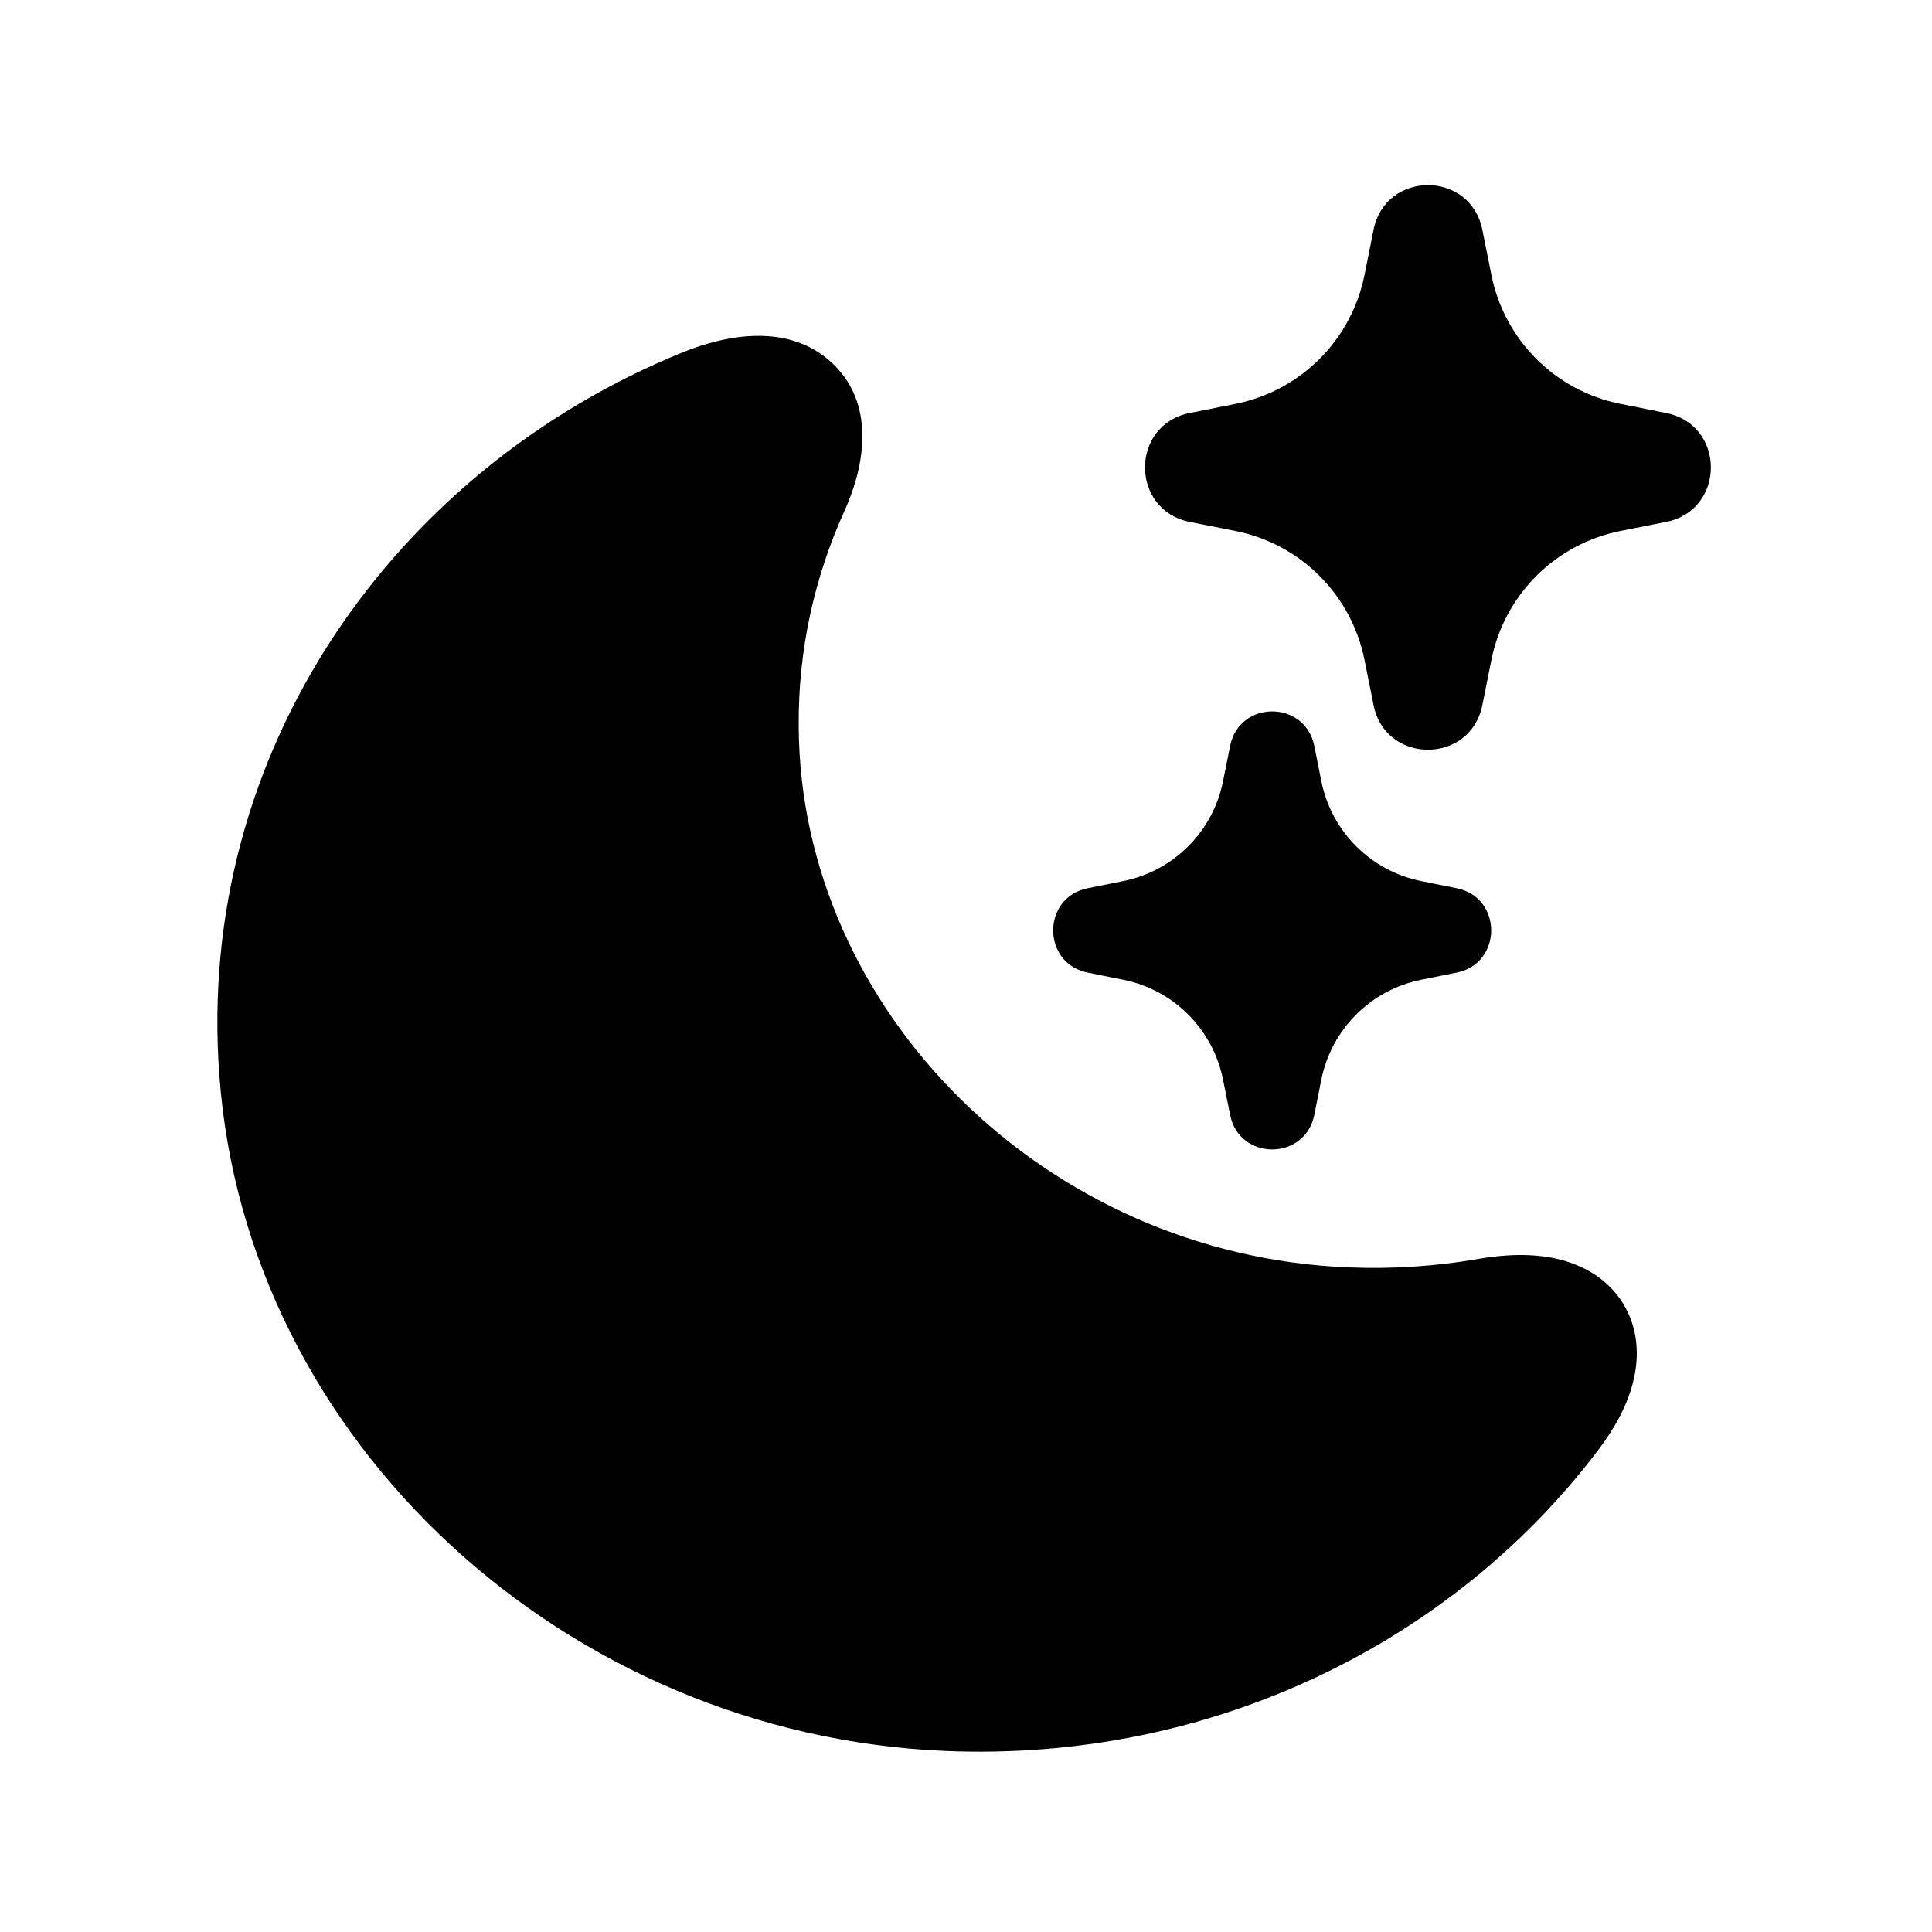 <svg width="24" height="24" viewBox="0 0 24 24" fill="none" xmlns="http://www.w3.org/2000/svg">
<path fill-rule="evenodd" clip-rule="evenodd" d="M10.322 4.496C10.884 5.006 10.745 5.783 10.492 6.344L10.491 6.345C10.119 7.168 9.914 8.068 9.922 9.02L9.922 9.023C9.937 12.547 12.98 15.595 16.754 15.744C17.31 15.766 17.842 15.729 18.358 15.64C18.7 15.58 19.035 15.569 19.337 15.637C19.642 15.706 19.957 15.868 20.155 16.181C20.355 16.498 20.365 16.853 20.289 17.159C20.216 17.459 20.055 17.749 19.848 18.02C18.049 20.395 15.064 21.89 11.742 21.751C7.032 21.551 3.054 17.908 2.725 13.358C2.424 9.327 4.903 5.834 8.473 4.38C9.045 4.146 9.799 4.021 10.322 4.496Z" fill="black"/>
<path d="M19.996 5.684L20.566 5.798C20.575 5.8 20.575 5.814 20.566 5.816L19.996 5.929C18.919 6.144 18.076 6.985 17.86 8.062L17.747 8.626C17.745 8.636 17.732 8.636 17.73 8.626L17.616 8.062C17.401 6.985 16.558 6.144 15.481 5.929L14.911 5.816C14.902 5.814 14.902 5.8 14.911 5.798L15.481 5.684C16.558 5.469 17.401 4.628 17.616 3.551L17.73 2.987C17.732 2.978 17.745 2.978 17.747 2.987L17.86 3.551C18.076 4.628 18.919 5.469 19.996 5.684Z" fill="black"/>
<path fill-rule="evenodd" clip-rule="evenodd" d="M17.063 2.854C17.211 2.115 18.266 2.115 18.414 2.854L18.527 3.417C18.689 4.225 19.321 4.856 20.129 5.017L20.698 5.131C21.438 5.278 21.438 6.335 20.698 6.483L20.129 6.596C19.321 6.757 18.689 7.388 18.527 8.196L18.414 8.76C18.266 9.498 17.211 9.498 17.063 8.76L16.95 8.196C16.788 7.388 16.156 6.757 15.348 6.596L14.778 6.483C14.039 6.335 14.039 5.278 14.778 5.131L15.348 5.017C16.156 4.856 16.788 4.225 16.95 3.417L17.063 2.854Z" fill="black"/>
<path fill-rule="evenodd" clip-rule="evenodd" d="M15.281 9.267C15.395 8.694 16.212 8.694 16.327 9.267L16.414 9.704C16.54 10.331 17.029 10.82 17.654 10.945L18.095 11.034C18.667 11.148 18.667 11.968 18.095 12.082L17.654 12.171C17.029 12.296 16.54 12.785 16.414 13.412L16.327 13.849C16.212 14.422 15.395 14.422 15.281 13.849L15.193 13.412C15.068 12.785 14.579 12.296 13.954 12.171L13.512 12.082C12.94 11.968 12.94 11.148 13.512 11.034L13.954 10.945C14.579 10.82 15.068 10.331 15.193 9.704L15.281 9.267Z" fill="black"/>
</svg>
